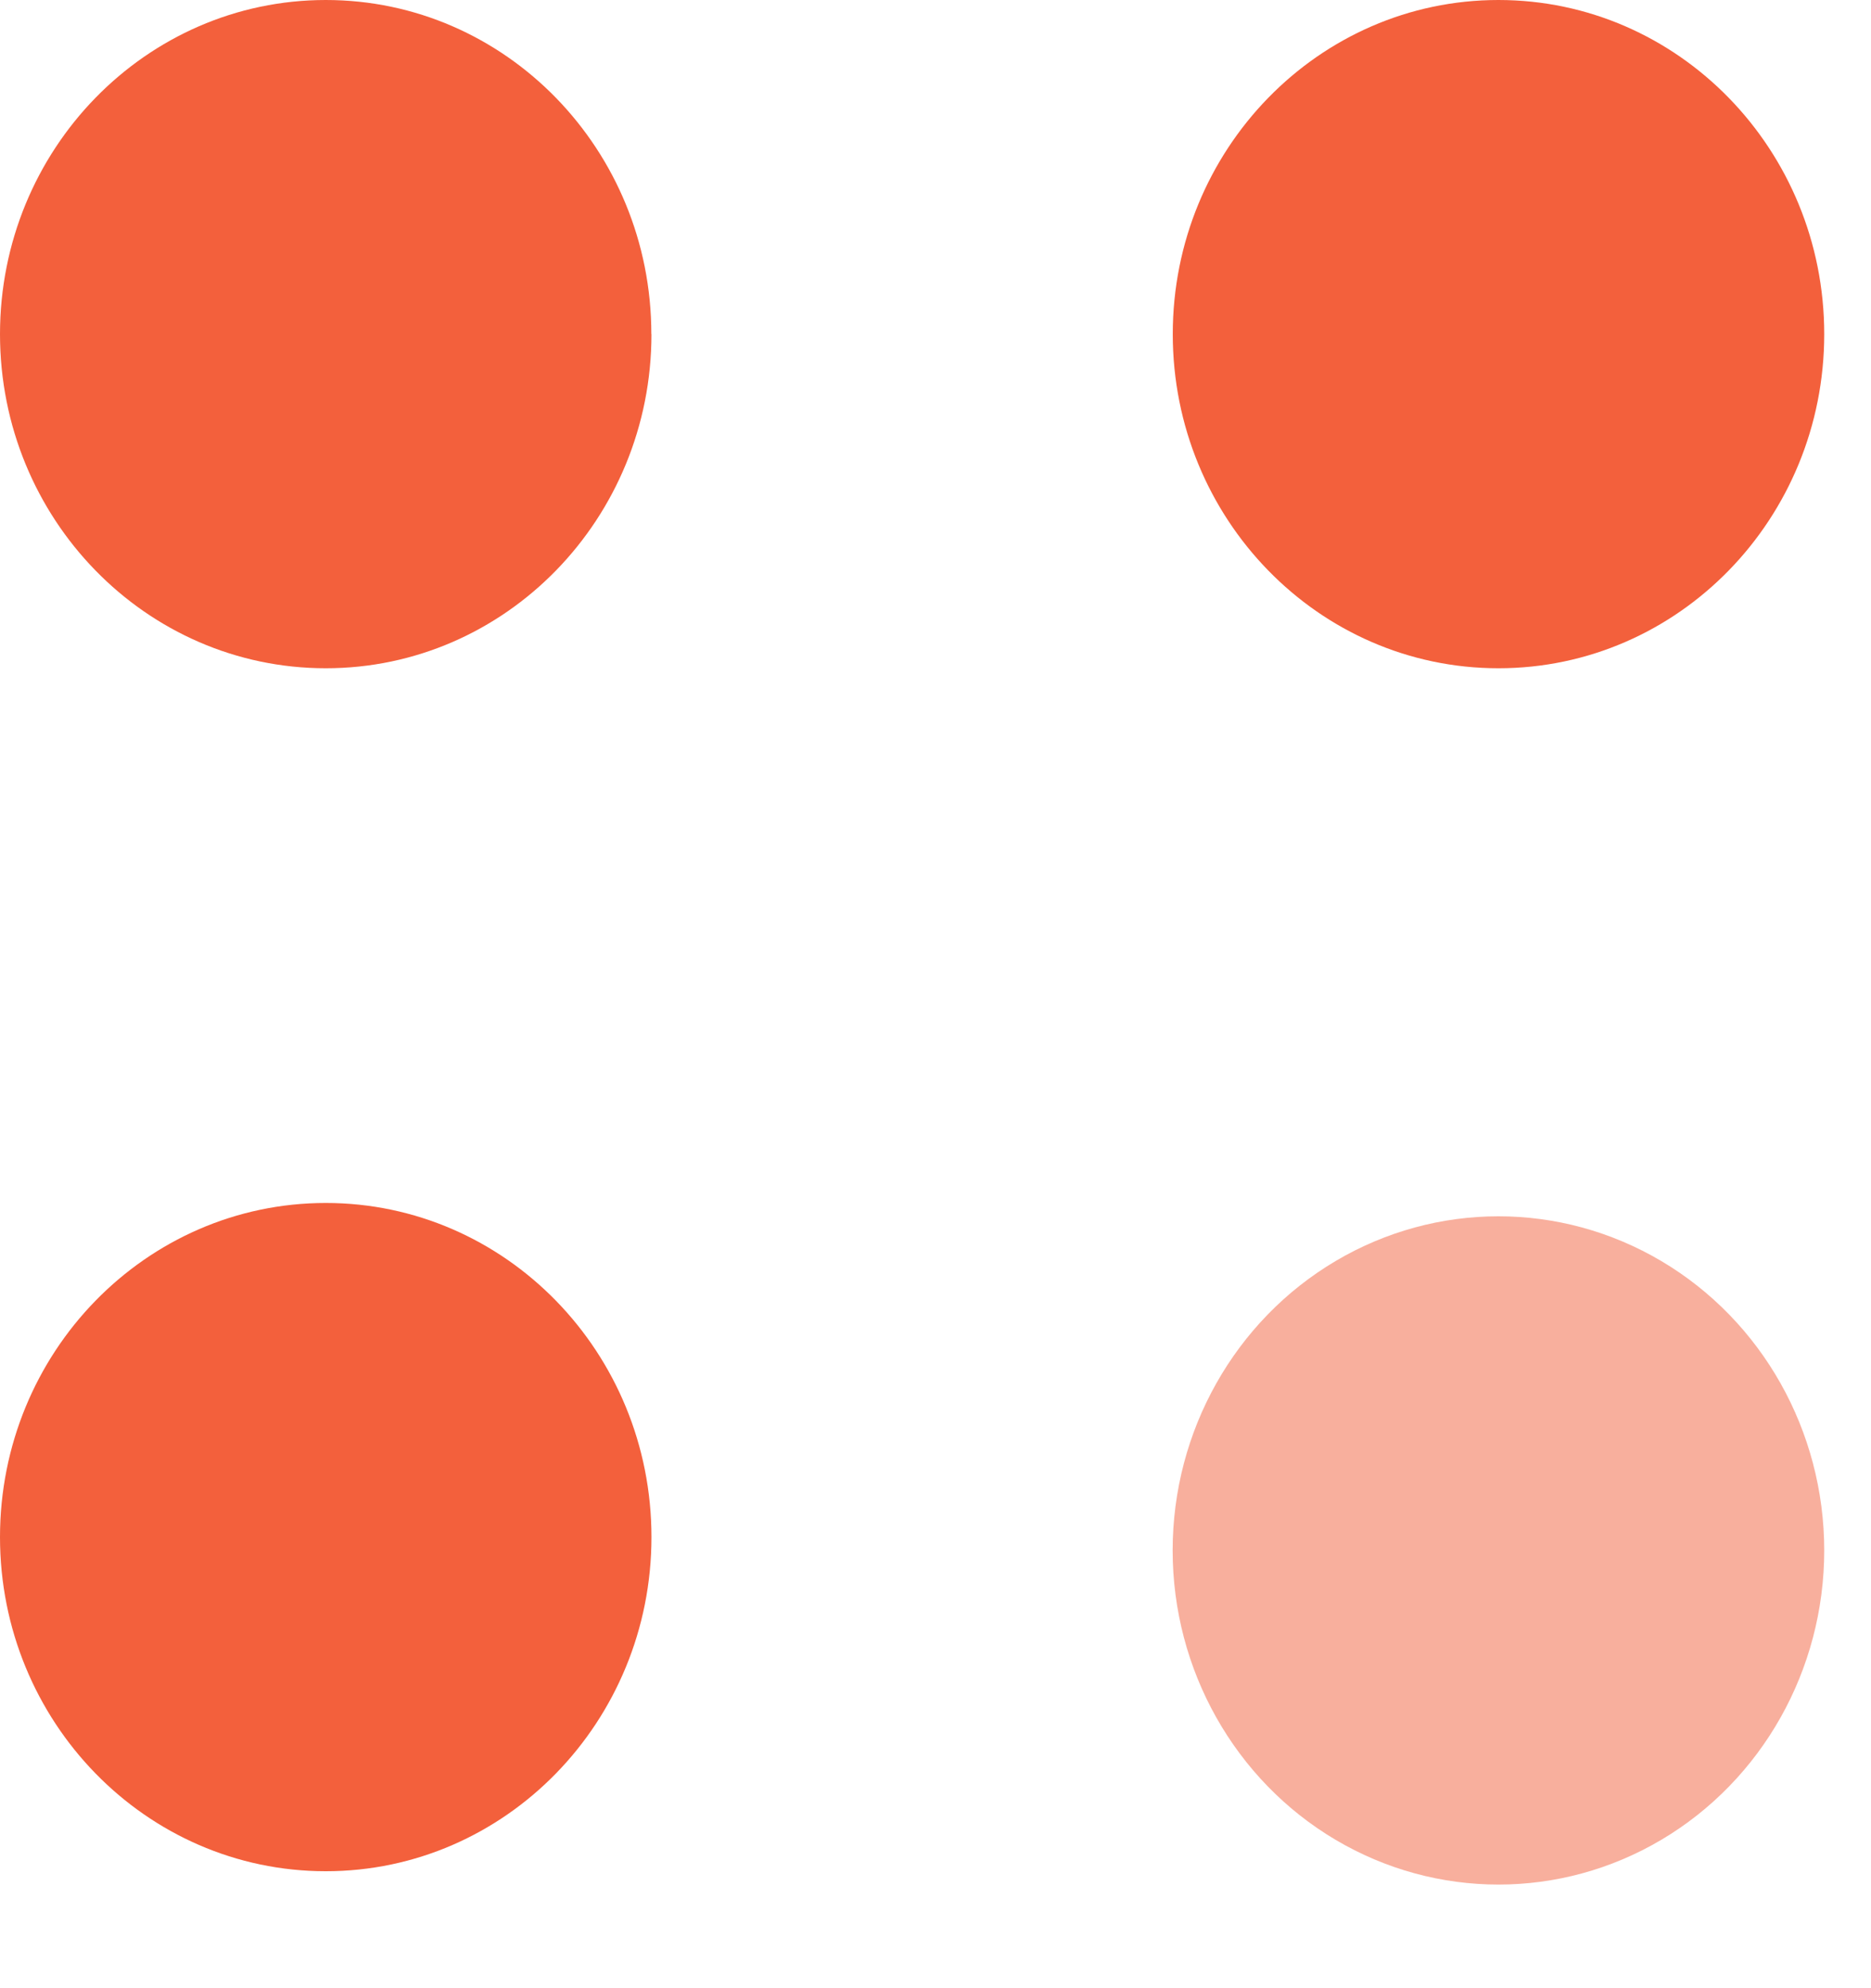 <svg width="16" height="17" fill="none" xmlns="http://www.w3.org/2000/svg"><path fill-rule="evenodd" clip-rule="evenodd" d="M5.571 2.857c0 1.578-1.247 2.857-2.785 2.857C1.247 5.714 0 4.435 0 2.857 0 1.28 1.247 0 2.786 0 4.324 0 5.57 1.28 5.57 2.857Zm0 10.286C5.571 14.72 4.324 16 2.786 16 1.247 16 0 14.72 0 13.143c0-1.578 1.247-2.857 2.786-2.857 1.538 0 2.785 1.279 2.785 2.857Zm7.243-7.429c1.539 0 2.786-1.279 2.786-2.857C15.6 1.28 14.353 0 12.814 0c-1.538 0-2.785 1.28-2.785 2.857 0 1.578 1.247 2.857 2.785 2.857Z" fill="#F3603C"/><ellipse opacity=".5" cx="12.814" cy="13.257" rx="2.786" ry="2.857" fill="#F3603C"/></svg>